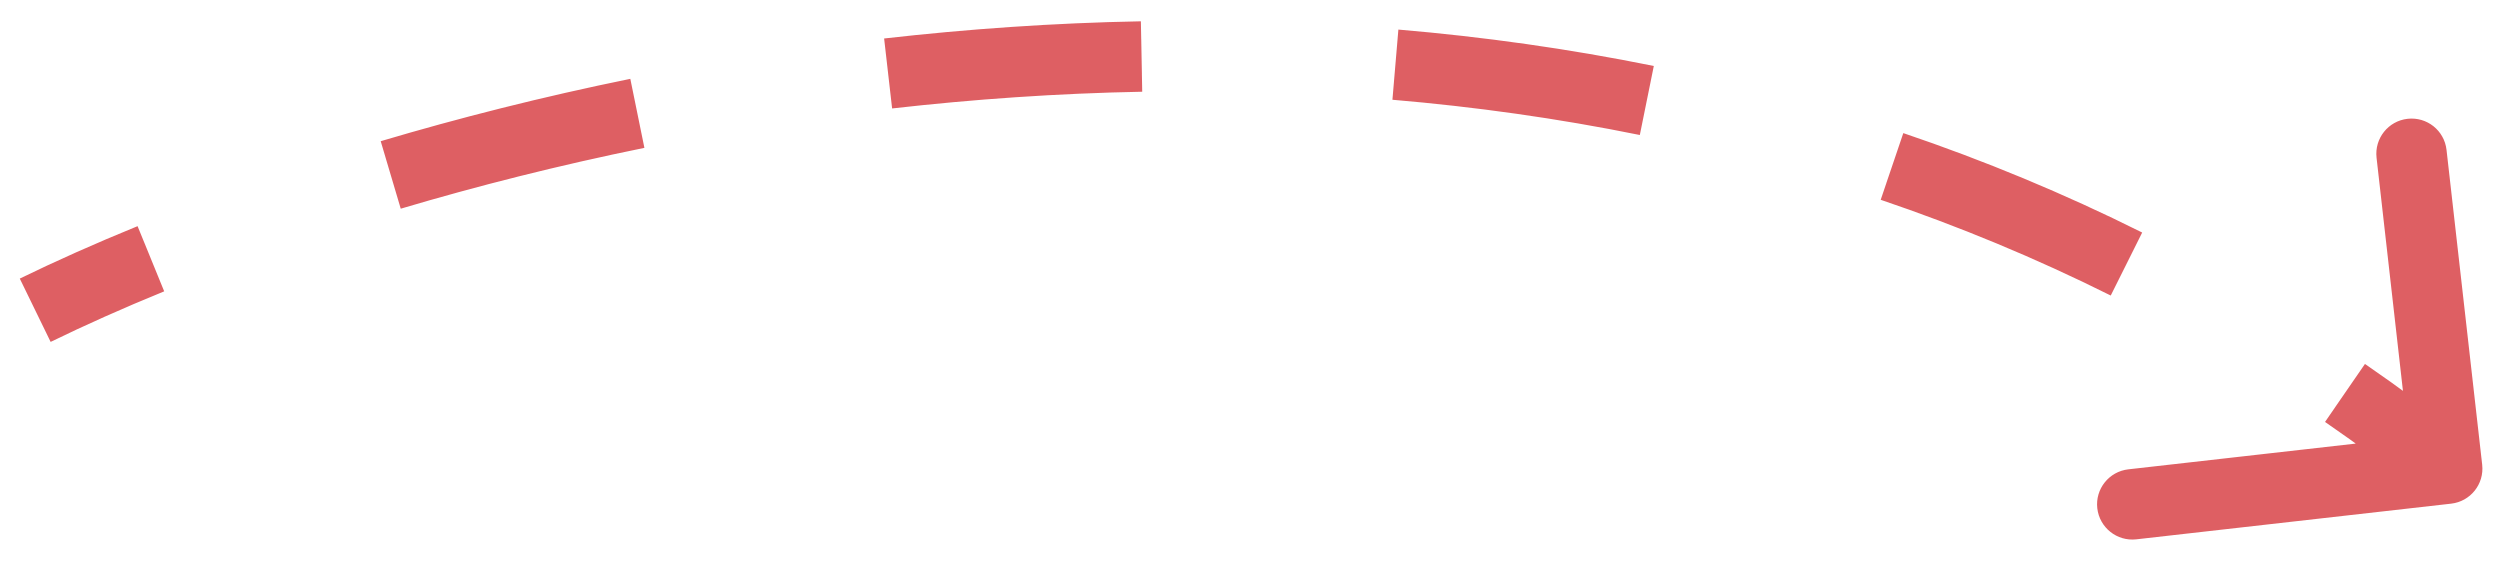 <svg width="71" height="16" viewBox="0 0 71 16" fill="none" xmlns="http://www.w3.org/2000/svg">
<path opacity="0.8" d="M69.997 13.254C70.028 13.529 69.831 13.776 69.556 13.807L65.085 14.314C64.81 14.345 64.563 14.147 64.532 13.873C64.501 13.599 64.698 13.351 64.972 13.32L68.947 12.87L68.497 8.895C68.466 8.621 68.663 8.373 68.938 8.342C69.212 8.311 69.46 8.508 69.491 8.783L69.997 13.254ZM0.781 8.361C1.781 7.874 2.89 7.378 4.096 6.885L4.474 7.811C3.287 8.296 2.198 8.783 1.219 9.26L0.781 8.361ZM10.954 4.489C13.149 3.837 15.511 3.237 18.001 2.729L18.201 3.709C15.74 4.211 13.407 4.804 11.239 5.448L10.954 4.489ZM25.166 1.59C27.517 1.322 29.94 1.152 32.411 1.105L32.43 2.105C29.993 2.151 27.601 2.319 25.279 2.583L25.166 1.59ZM39.672 1.338C42.057 1.541 44.463 1.876 46.869 2.364L46.67 3.344C44.304 2.864 41.937 2.534 39.587 2.334L39.672 1.338ZM53.894 4.253C56.159 5.022 58.405 5.948 60.615 7.051L60.168 7.946C58.001 6.864 55.797 5.955 53.572 5.2L53.894 4.253ZM66.882 10.747C67.871 11.428 68.848 12.152 69.811 12.919L69.189 13.702C68.243 12.949 67.285 12.239 66.314 11.571L66.882 10.747ZM70.494 13.198C70.556 13.747 70.161 14.242 69.612 14.304L60.67 15.317C60.121 15.379 59.626 14.984 59.563 14.435C59.501 13.887 59.896 13.391 60.445 13.329L68.394 12.429L67.494 4.48C67.432 3.931 67.826 3.436 68.375 3.374C68.924 3.312 69.419 3.706 69.481 4.255L70.494 13.198ZM0.562 7.912C1.573 7.419 2.692 6.919 3.907 6.423L4.663 8.274C3.485 8.755 2.406 9.238 1.438 9.71L0.562 7.912ZM10.812 4.01C13.021 3.354 15.396 2.75 17.901 2.239L18.301 4.199C15.855 4.698 13.536 5.287 11.381 5.927L10.812 4.01ZM25.109 1.093C27.475 0.824 29.914 0.652 32.401 0.605L32.439 2.605C30.019 2.651 27.643 2.818 25.336 3.08L25.109 1.093ZM39.714 0.84C42.118 1.044 44.543 1.382 46.968 1.874L46.571 3.834C44.225 3.358 41.876 3.031 39.545 2.833L39.714 0.84ZM54.054 3.78C56.34 4.555 58.608 5.49 60.838 6.604L59.945 8.393C57.799 7.322 55.615 6.421 53.412 5.674L54.054 3.78ZM67.165 10.336C68.164 11.023 69.15 11.754 70.123 12.528L68.877 14.093C67.941 13.347 66.992 12.644 66.031 11.983L67.165 10.336Z" fill="#D5383D"/>
</svg>
